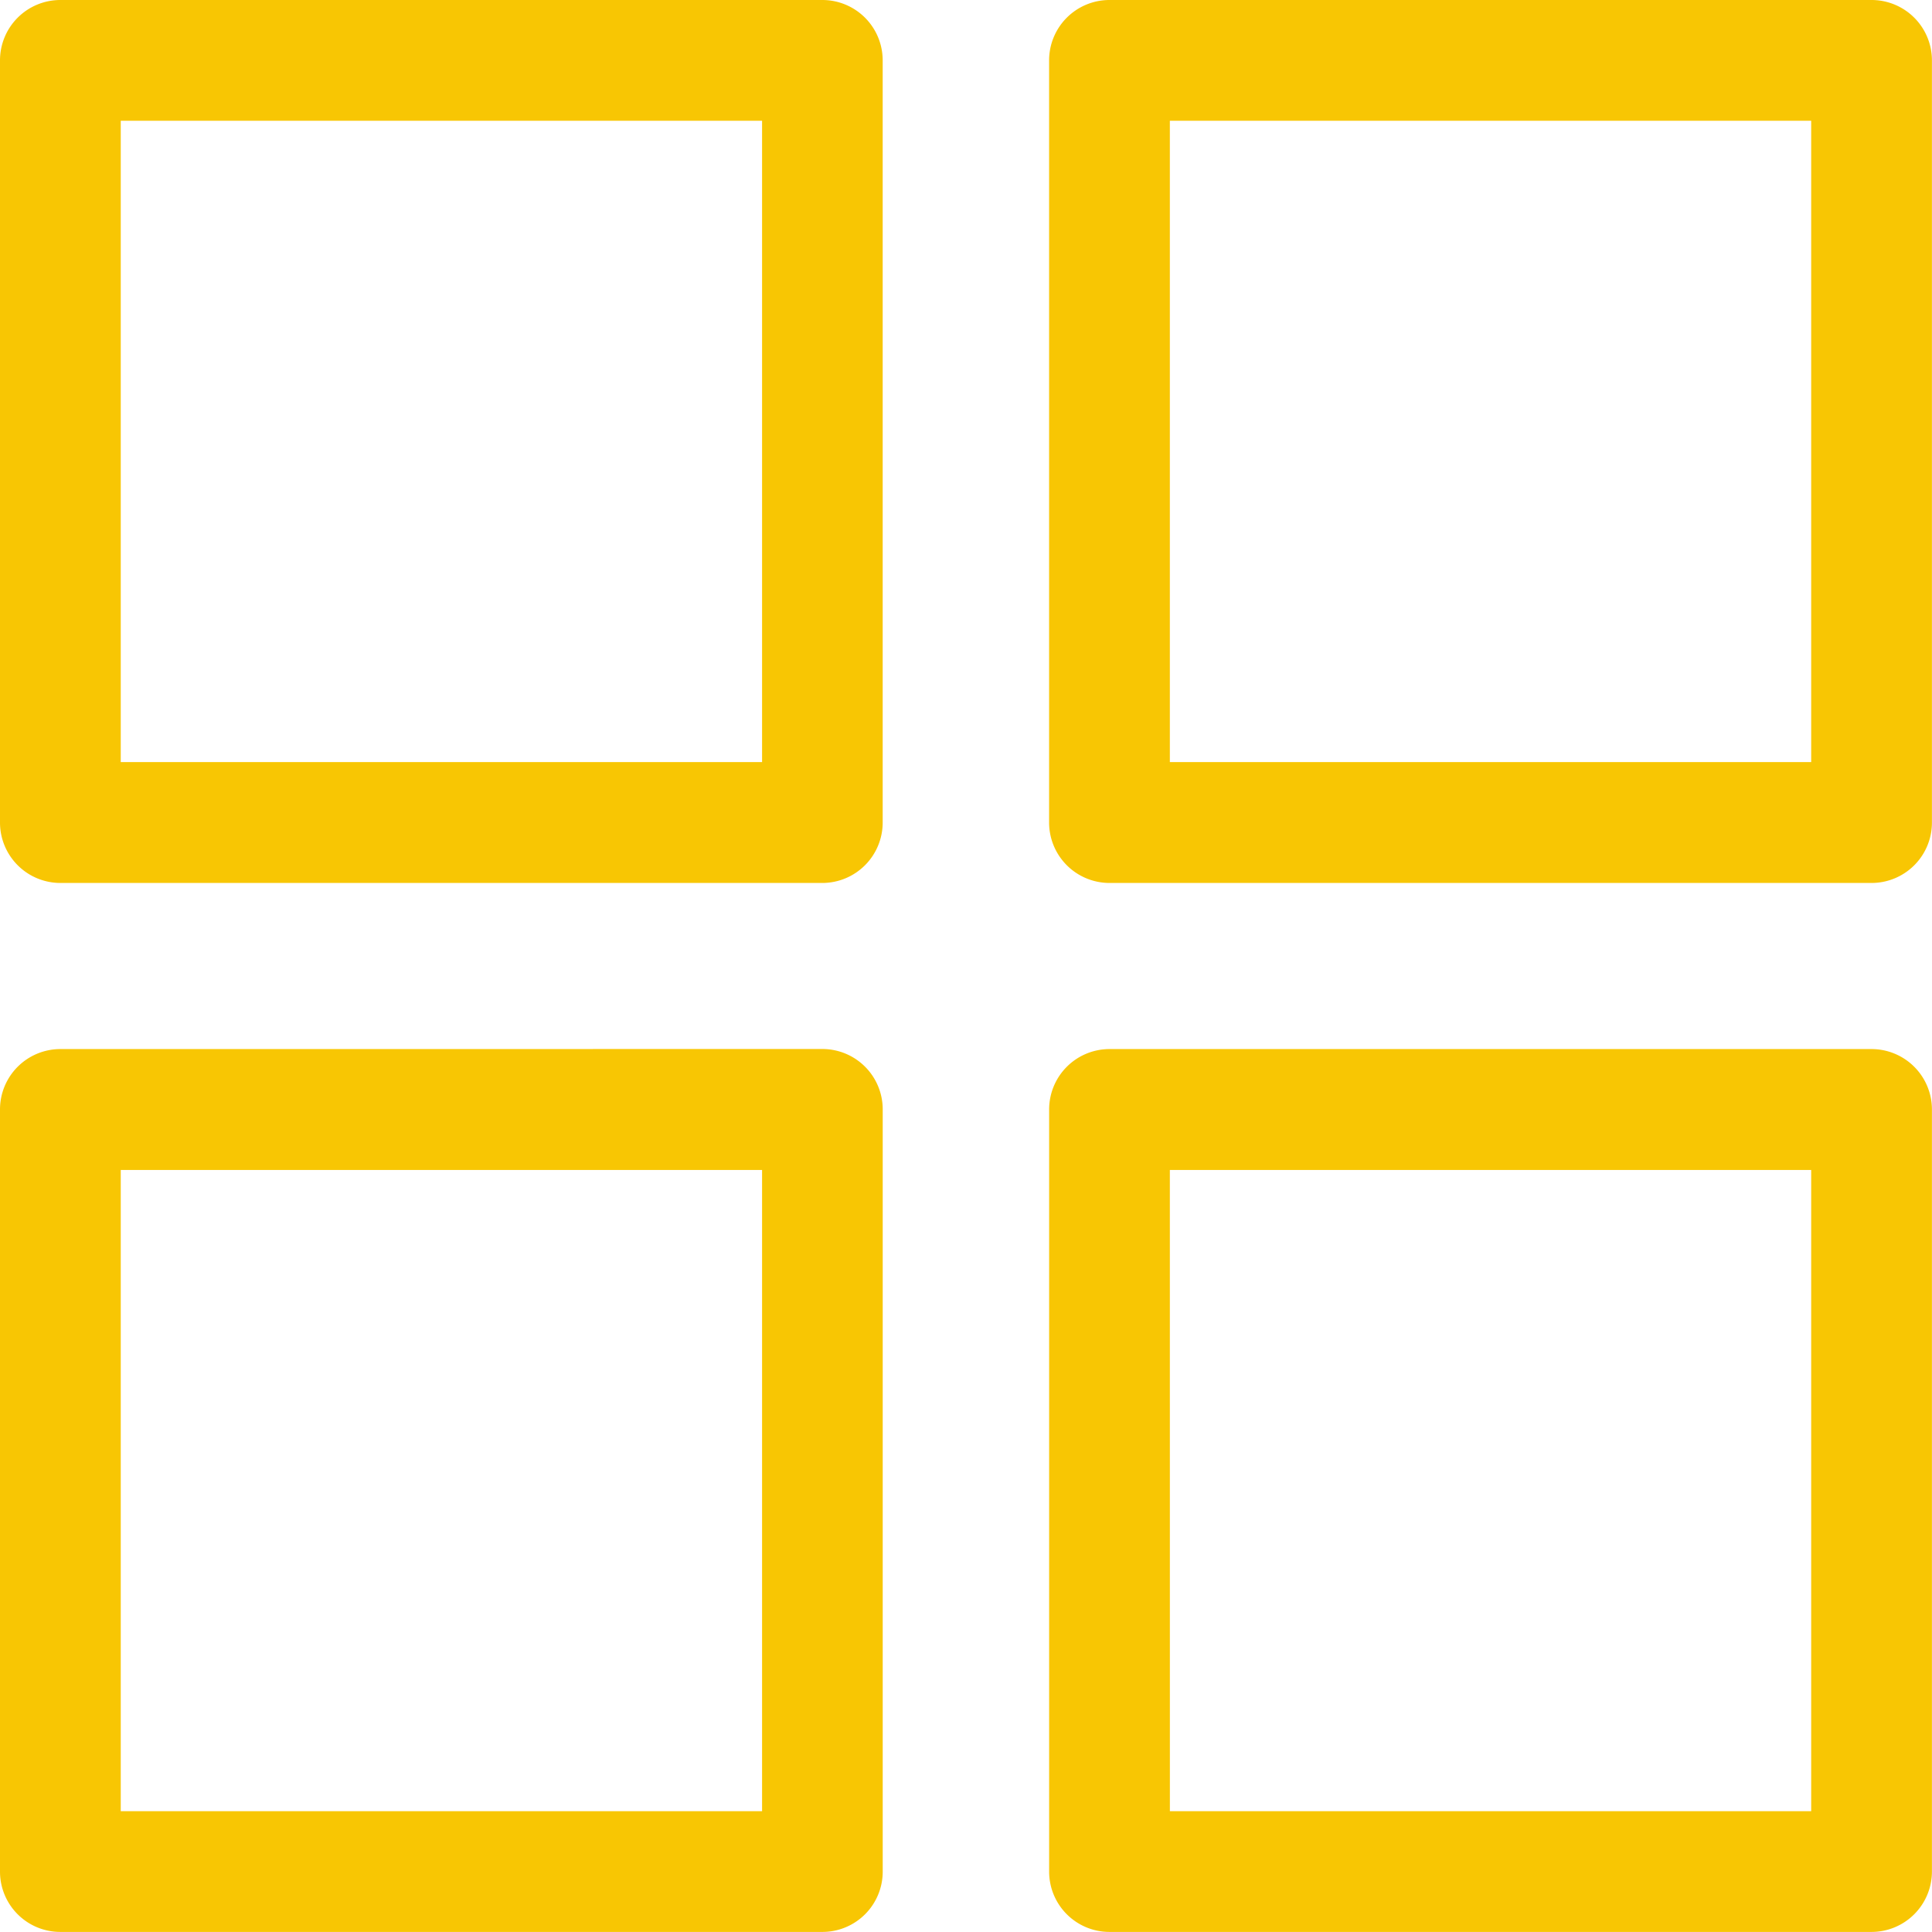 <svg id="Layer_1" data-name="Layer 1" xmlns="http://www.w3.org/2000/svg" viewBox="0 0 560.02 560.02">
  <defs>
    <style>
      .cls-1 {
        fill: #f8c603;
      }
    </style>
  </defs>
  <title>ms-office</title>
  <path class="cls-1" d="M17.43,0A17.5,17.5,0,0,0,0,17.57v220.9a17.52,17.52,0,0,0,17.43,17.47h221a17.52,17.52,0,0,0,17.43-17.47V17.57A17.5,17.5,0,0,0,238.47,0Zm304.1,0h0A17.5,17.5,0,0,0,304.1,17.57v220.9a17.52,17.52,0,0,0,17.43,17.47H542.44A17.5,17.5,0,0,0,560,238.47V17.57A17.5,17.5,0,0,0,542.44,0ZM35,35H220.9V220.9H35Zm304.1,0H525V220.9H339.1ZM17.44,304.09A17.5,17.5,0,0,0,0,321.56v221A17.48,17.48,0,0,0,17.44,560h221a17.48,17.48,0,0,0,17.43-17.46v-221a17.5,17.5,0,0,0-17.43-17.47Zm304.1,0h0a17.5,17.5,0,0,0-17.43,17.47v221A17.48,17.48,0,0,0,321.54,560H542.45A17.51,17.51,0,0,0,560,542.56v-221a17.51,17.51,0,0,0-17.57-17.47ZM35,339.13h185.9V525H35Zm304.1,0H525V525H339.11Z"/>
</svg>
